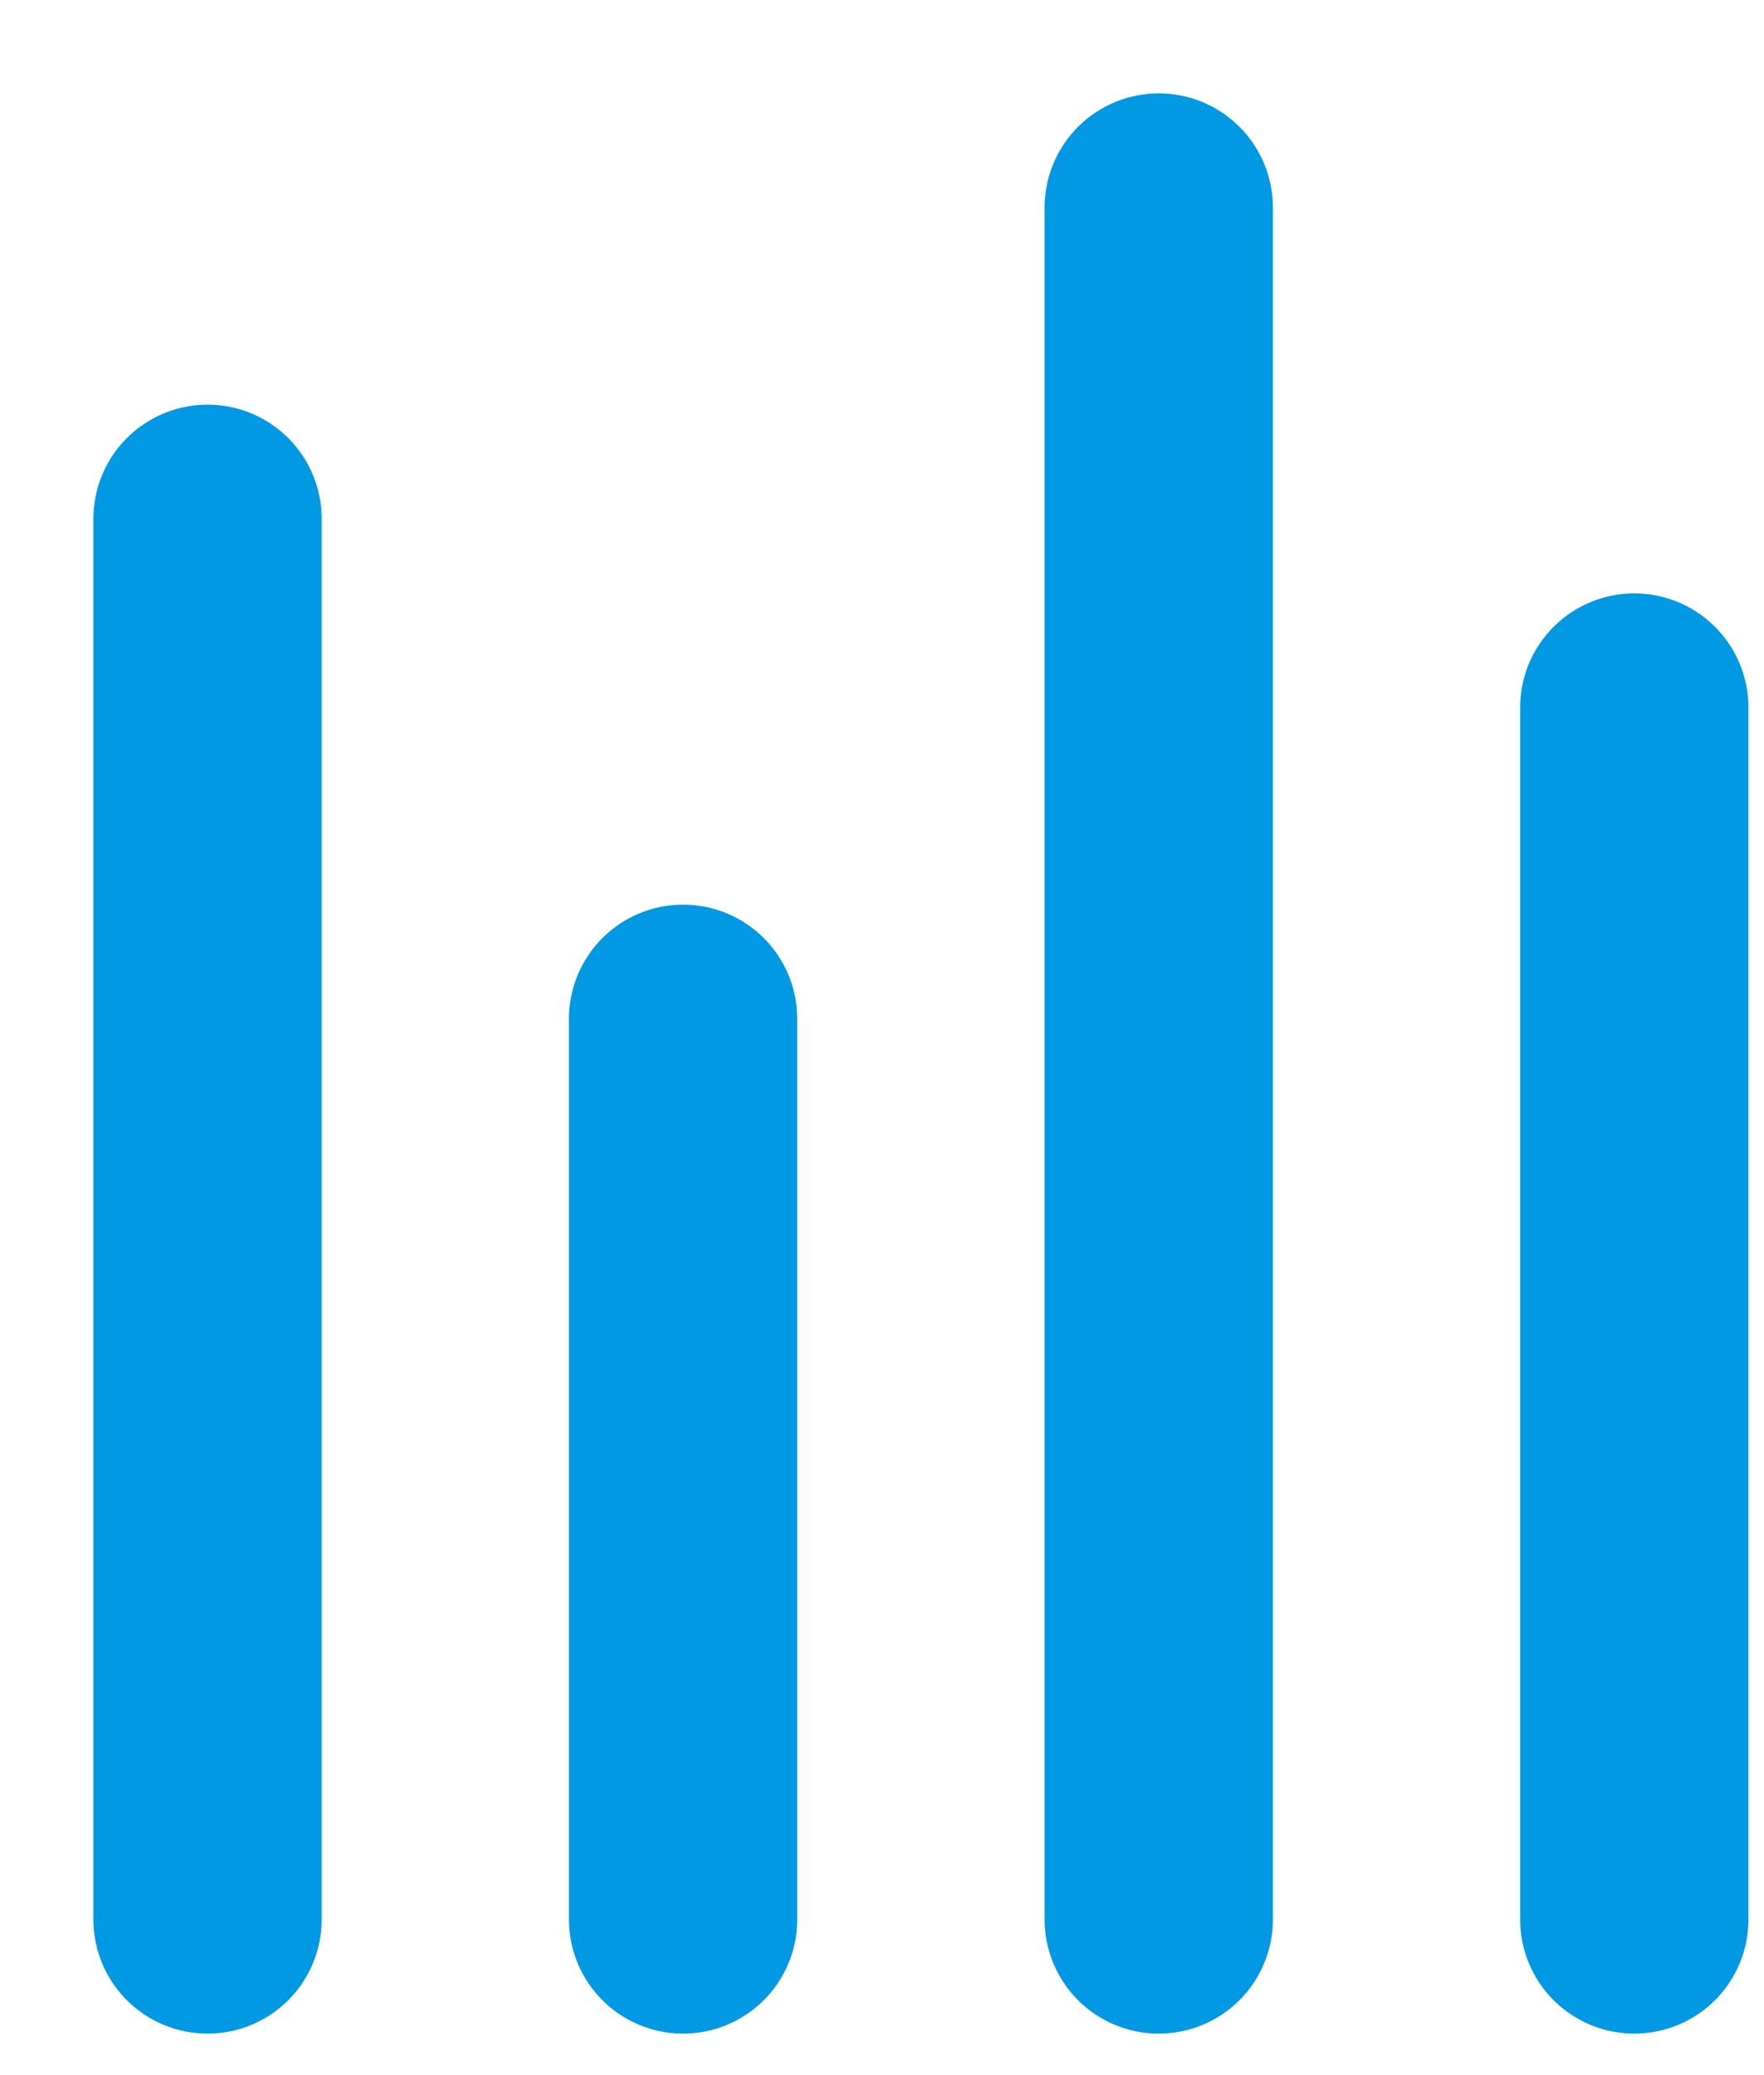 <svg width="17" height="20" viewBox="0 0 17 20" fill="none" xmlns="http://www.w3.org/2000/svg">
<path d="M2 18.5L2 5" stroke="#0199E4" stroke-width="2.2" stroke-linecap="round" stroke-linejoin="round"/>
<path d="M6.583 18.5L6.583 9.819" stroke="#0199E4" stroke-width="2.2" stroke-linecap="round" stroke-linejoin="round"/>
<path d="M11.167 18.5L11.167 2" stroke="#0199E4" stroke-width="2.2" stroke-linecap="round" stroke-linejoin="round"/>
<path d="M15.75 18.5L15.75 6.819" stroke="#0199E4" stroke-width="2.2" stroke-linecap="round" stroke-linejoin="round"/>
</svg>

